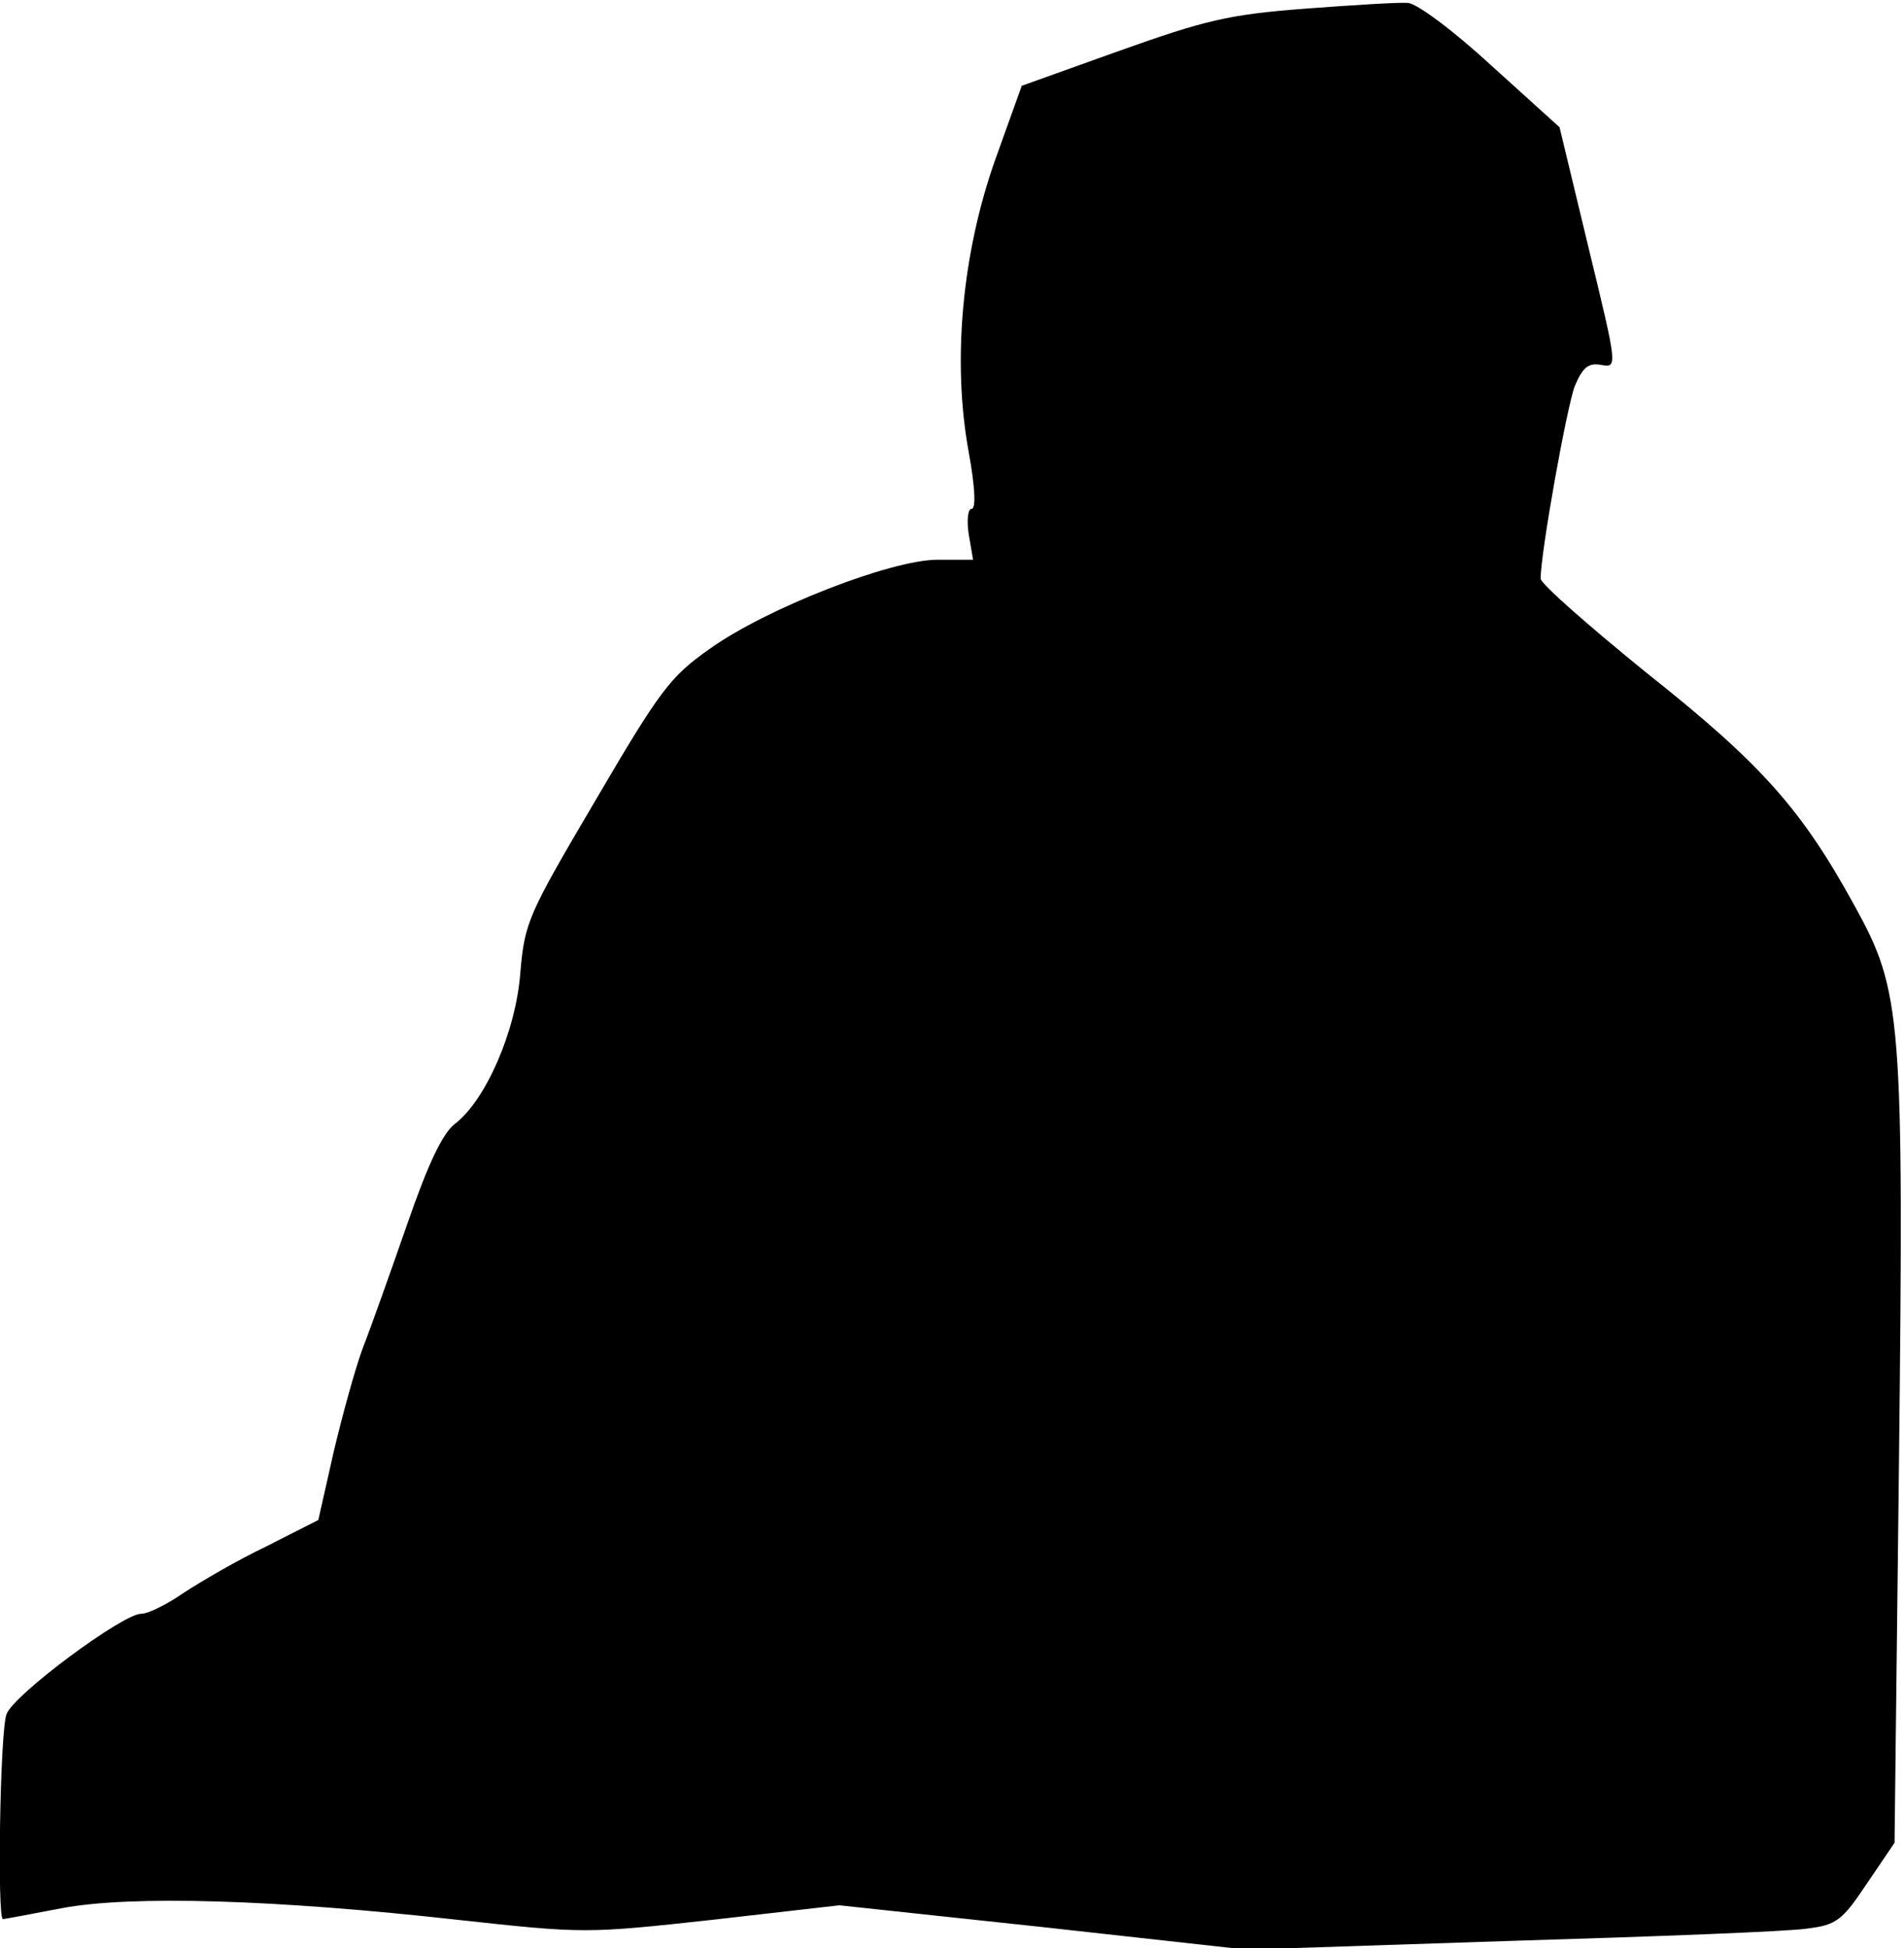<?xml version="1.0" standalone="no"?>
<!DOCTYPE svg PUBLIC "-//W3C//DTD SVG 20010904//EN"
 "http://www.w3.org/TR/2001/REC-SVG-20010904/DTD/svg10.dtd">
<svg version="1.0" xmlns="http://www.w3.org/2000/svg"
 width="262pt" height="268pt" viewBox="0 0 262 268"
 preserveAspectRatio="xMidYMid meet">
<g transform="translate(0,268) scale(0.1,-0.1)"
fill="#000000" stroke="none">
<path fill="#000000" stroke="none" d="M1795 2668 c-105 -8 -137 -16 -255 -58
l-134 -48 -37 -103 c-45 -128 -59 -275 -36 -401 9 -49 10 -78 4 -78 -5 0 -7
-15 -4 -35 l6 -35 -49 0 c-64 0 -236 -67 -314 -123 -54 -38 -68 -57 -156 -207
-93 -158 -98 -168 -104 -238 -6 -81 -48 -176 -90 -208 -17 -13 -37 -55 -66
-139 -23 -66 -50 -142 -61 -170 -10 -27 -28 -92 -40 -143 l-21 -93 -71 -36
c-40 -19 -91 -49 -114 -64 -23 -16 -49 -29 -59 -29 -25 0 -175 -111 -185 -138
-9 -23 -13 -282 -5 -282 2 0 39 7 81 15 95 18 294 12 545 -16 174 -19 176 -19
350 0 l175 20 280 -30 280 -31 363 12 c200 6 384 13 409 17 40 5 48 11 82 62
l38 56 6 515 c7 624 4 656 -61 774 -73 133 -128 195 -287 321 -80 65 -145 122
-145 129 0 36 36 236 47 265 11 26 19 32 36 29 23 -4 23 -4 -17 161 l-40 166
-94 85 c-51 47 -103 86 -115 86 -12 1 -76 -3 -142 -8z"/>
</g>
</svg>
